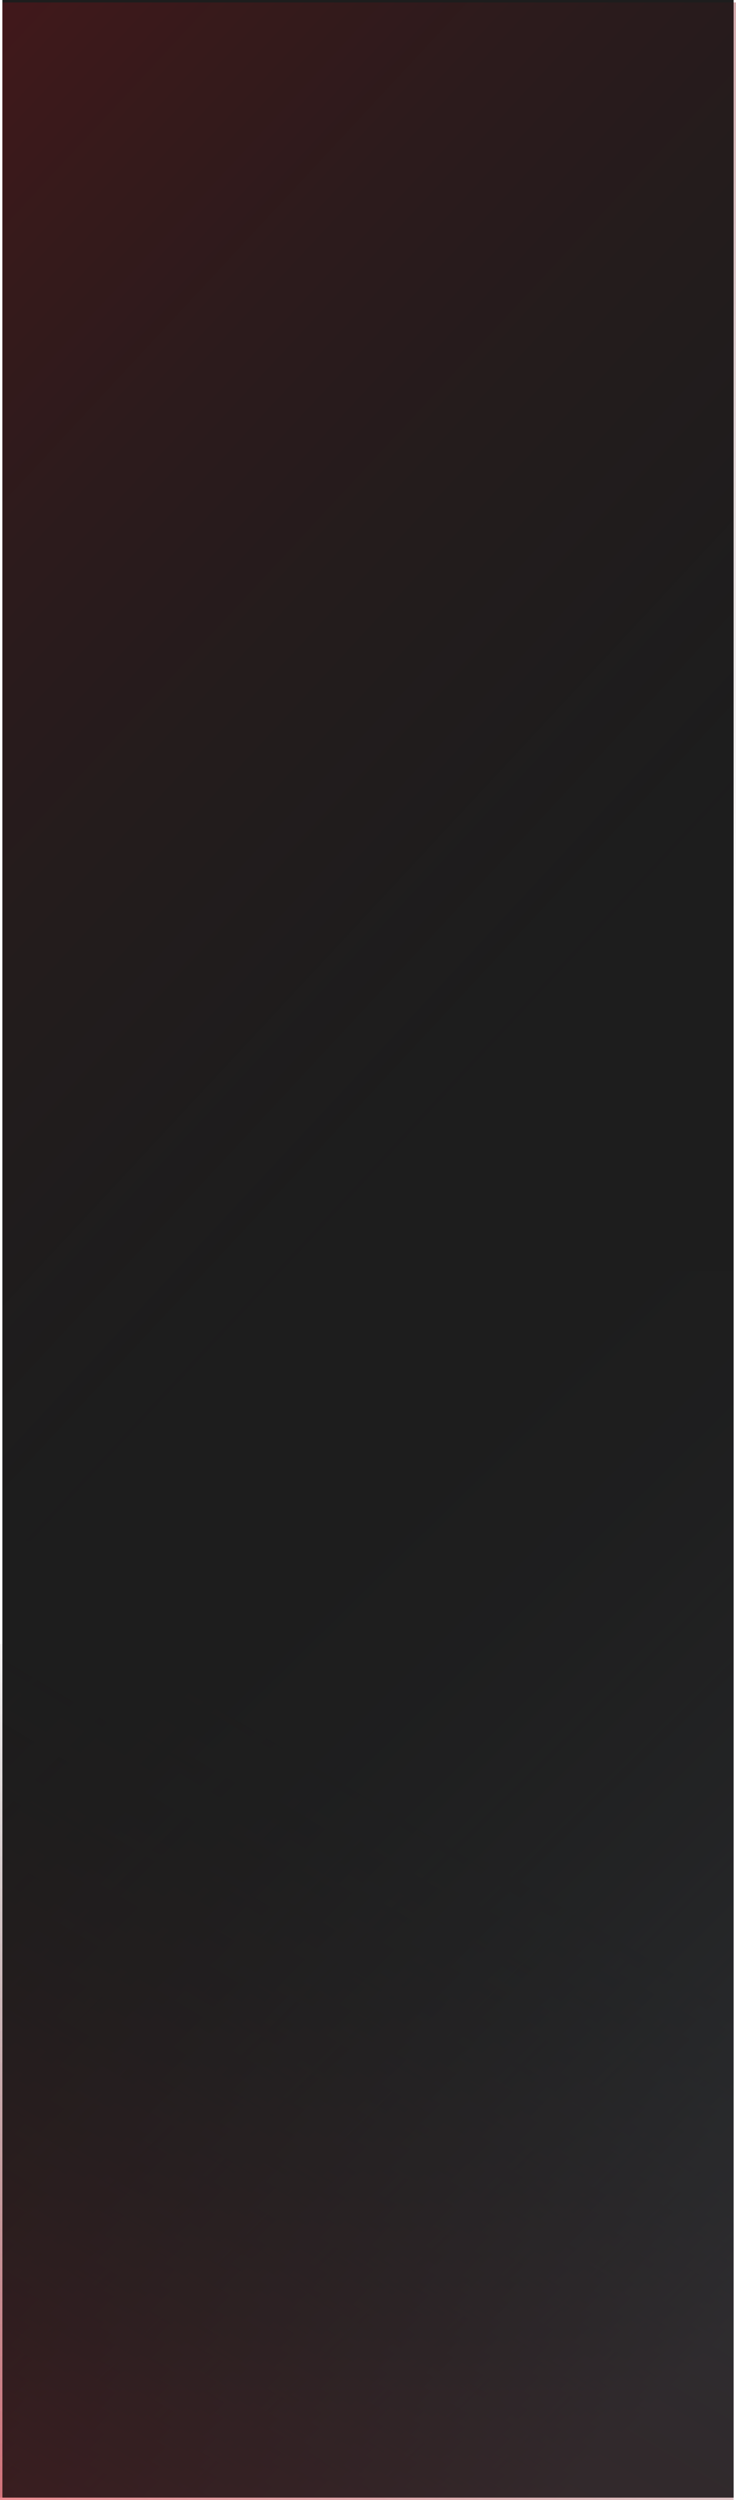 <svg width="302" height="1025" viewBox="0 0 302 1025" fill="none" xmlns="http://www.w3.org/2000/svg">
<rect x="1" width="300" height="1024" fill="#1D1D1D"/>
<path opacity="0.5" d="M0 521H301V1024H0V521Z" fill="url(#paint0_linear_419_71)"/>
<rect opacity="0.5" width="301" height="351" transform="matrix(-1 0 0 1 301 674)" fill="url(#paint1_linear_419_71)"/>
<rect opacity="0.7" x="302" y="632" width="301" height="631" transform="rotate(180 302 632)" fill="url(#paint2_linear_419_71)"/>
<g filter="url(#filter0_b_419_71)">
<rect x="1" width="300" height="1024" fill="#1D1D1D" fill-opacity="0.7"/>
</g>
<defs>
<filter id="filter0_b_419_71" x="-49" y="-50" width="400" height="1124" filterUnits="userSpaceOnUse" color-interpolation-filters="sRGB">
<feFlood flood-opacity="0" result="BackgroundImageFix"/>
<feGaussianBlur in="BackgroundImageFix" stdDeviation="25"/>
<feComposite in2="SourceAlpha" operator="in" result="effect1_backgroundBlur_419_71"/>
<feBlend mode="normal" in="SourceGraphic" in2="effect1_backgroundBlur_419_71" result="shape"/>
</filter>
<linearGradient id="paint0_linear_419_71" x1="320.5" y1="937.5" x2="36.597" y2="647.825" gradientUnits="userSpaceOnUse">
<stop stop-color="#8D99AE"/>
<stop offset="1" stop-color="#1D1D1D" stop-opacity="0"/>
</linearGradient>
<linearGradient id="paint1_linear_419_71" x1="290.5" y1="382.424" x2="107.976" y2="77.316" gradientUnits="userSpaceOnUse">
<stop stop-color="#E30613"/>
<stop offset="1" stop-color="#1D1D1D" stop-opacity="0"/>
</linearGradient>
<linearGradient id="paint2_linear_419_71" x1="592.5" y1="1319.49" x2="221.086" y2="974.133" gradientUnits="userSpaceOnUse">
<stop stop-color="#E30613"/>
<stop offset="1" stop-color="#1D1D1D" stop-opacity="0"/>
</linearGradient>
</defs>
</svg>
